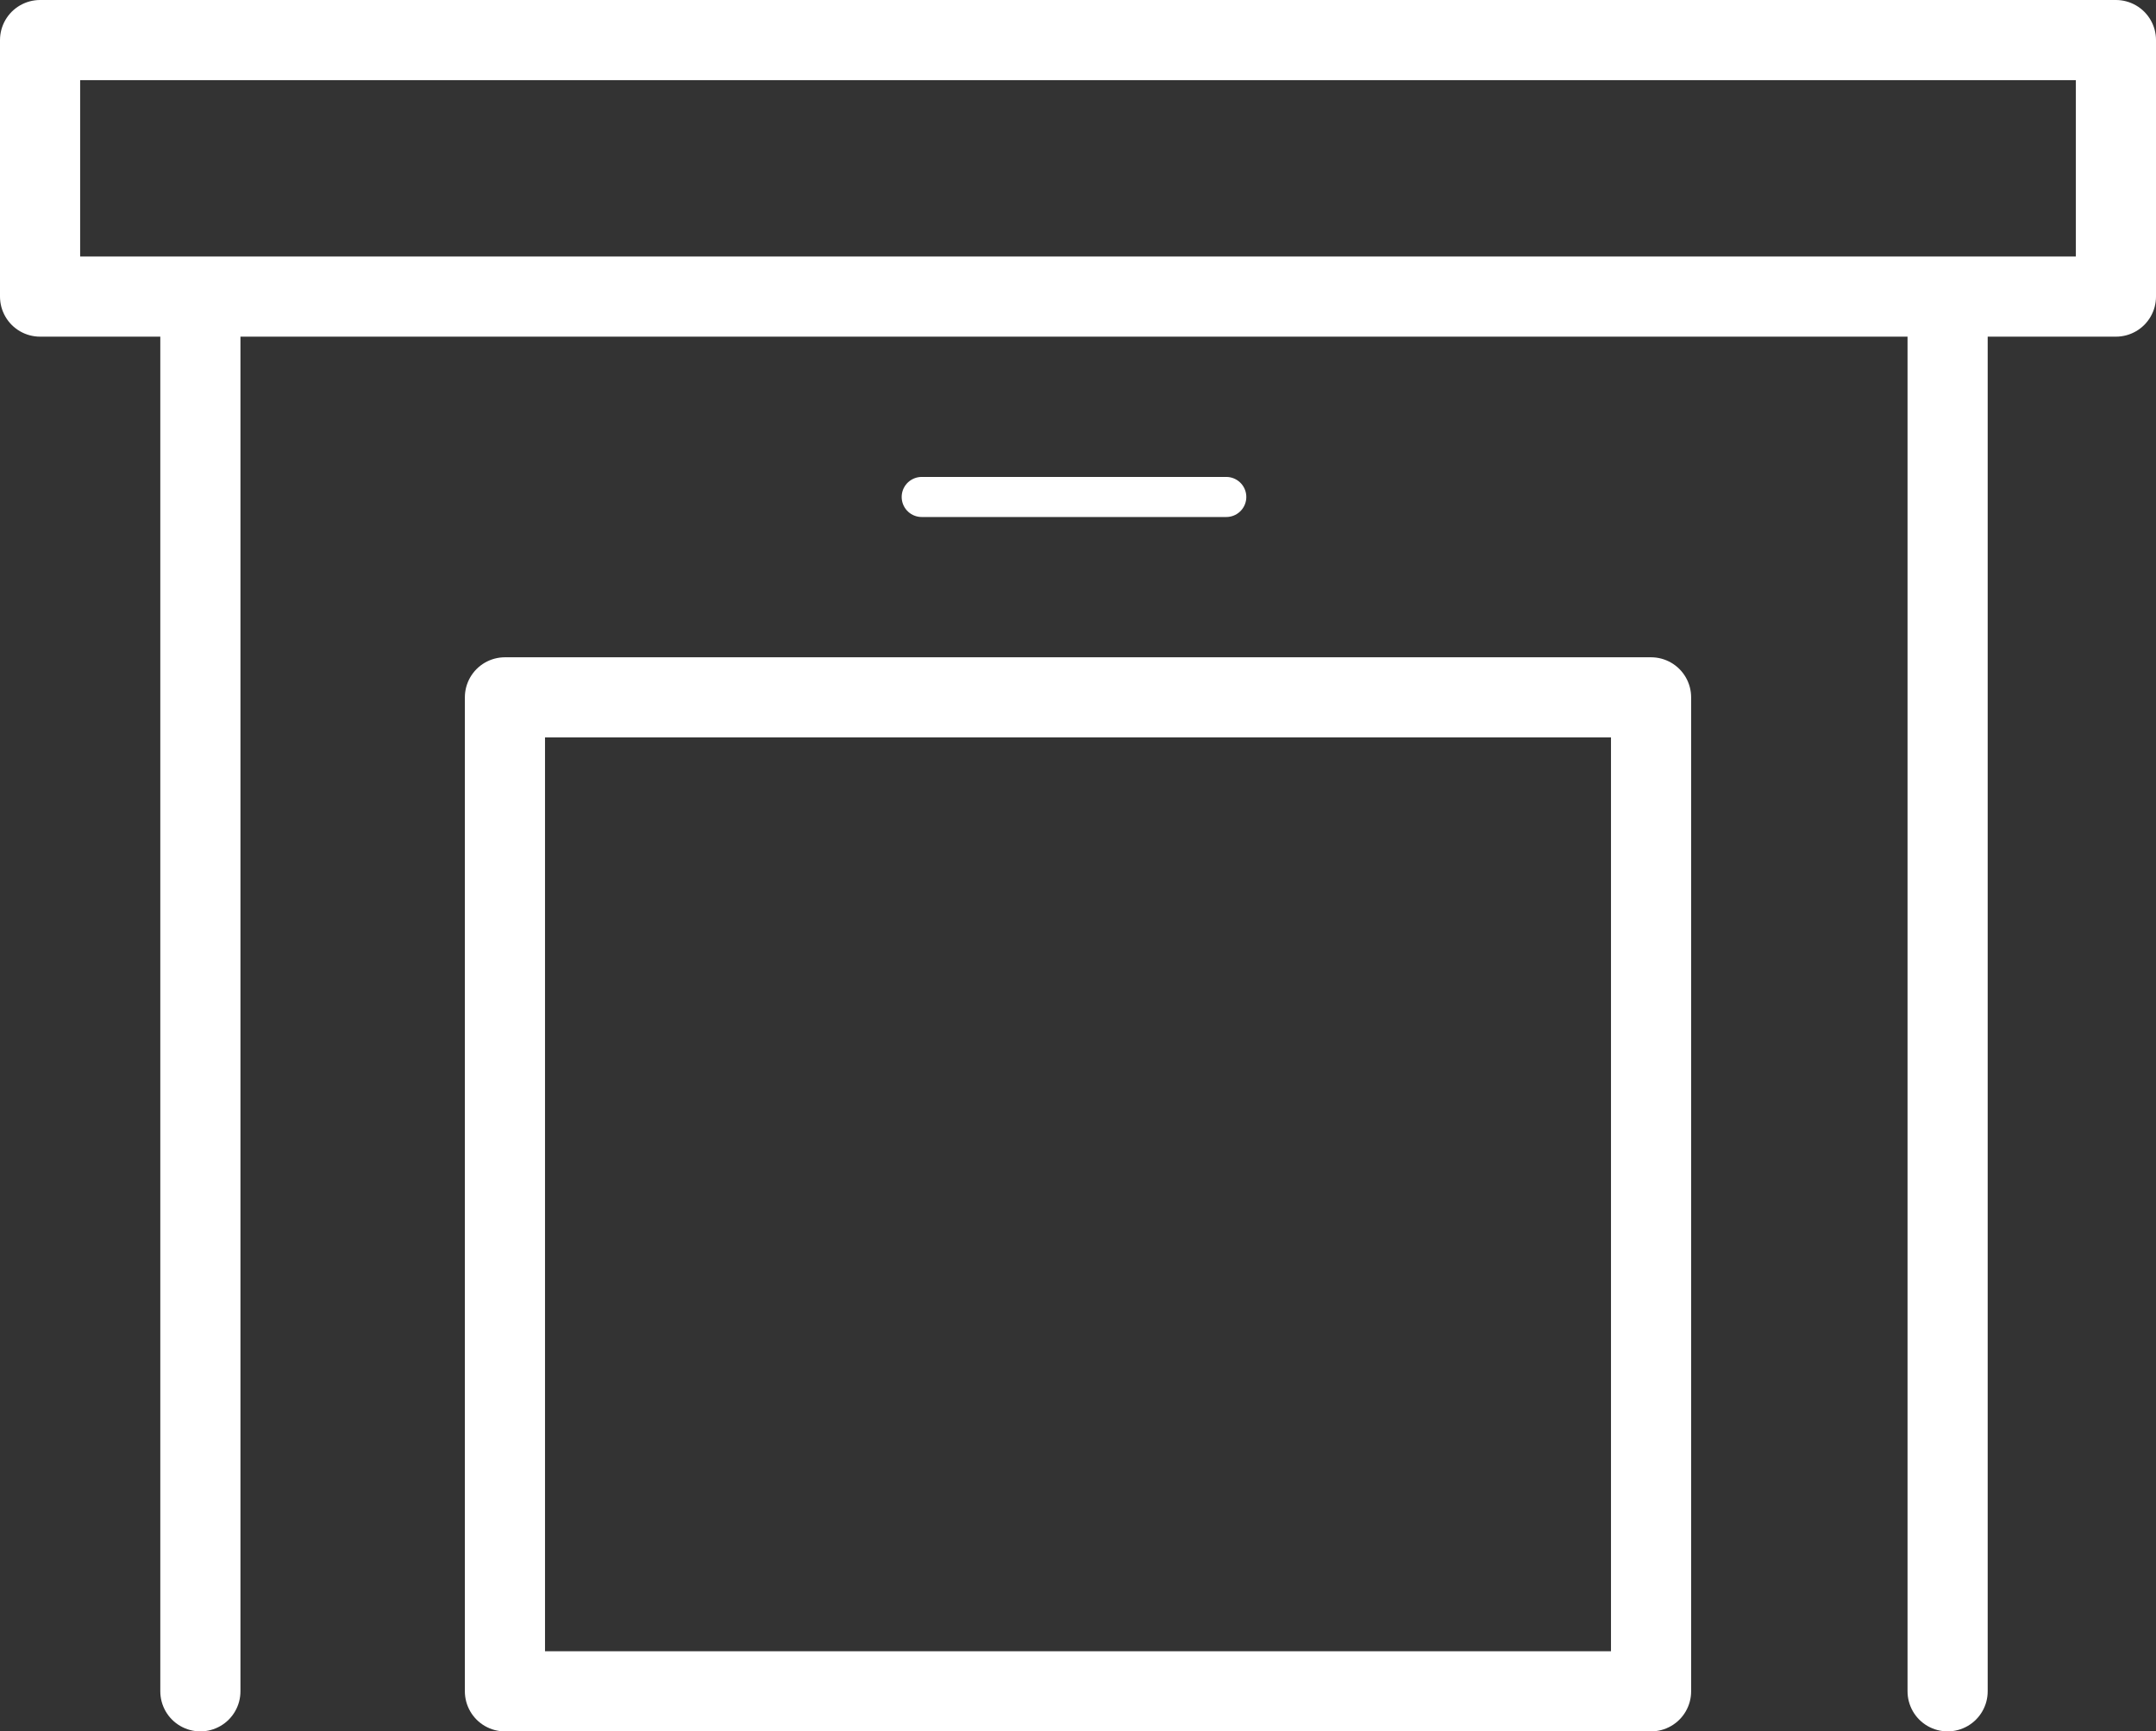 <?xml version="1.0" encoding="utf-8"?>
<!-- Generator: Adobe Illustrator 22.1.0, SVG Export Plug-In . SVG Version: 6.00 Build 0)  -->
<svg version="1.1" id="Слой_1" xmlns="http://www.w3.org/2000/svg" xmlns:xlink="http://www.w3.org/1999/xlink" x="0px" y="0px"
	 viewBox="0 0 26.9 21.6" style="enable-background:new 0 0 26.9 21.6;" xml:space="preserve">
<rect x="0" y="0" width="26.9" height="21.6" fill="#333333" stroke="none"/>
<style type="text/css">
	.st0{fill:none;stroke:#FFFFFF;stroke-linecap:round;stroke-linejoin:round;}
	.st1{fill:none;stroke:#FFFFFF;stroke-width:0.5;stroke-linecap:round;stroke-linejoin:round;}
</style>
<title>СтолешницаРесурс 3</title>
<rect x="0.5" y="0.5" class="st0" width="25.9" height="3.2"/>
<line class="st0" x1="2.5" y1="3.9" x2="2.5" y2="21.1"/>
<line class="st0" x1="24.3" y1="3.9" x2="24.3" y2="21.1"/>
<rect x="6.3" y="8.7" class="st0" width="14.3" height="12.4"/>
<line class="st1" x1="11.5" y1="6.2" x2="15.3" y2="6.2"/>
</svg>
